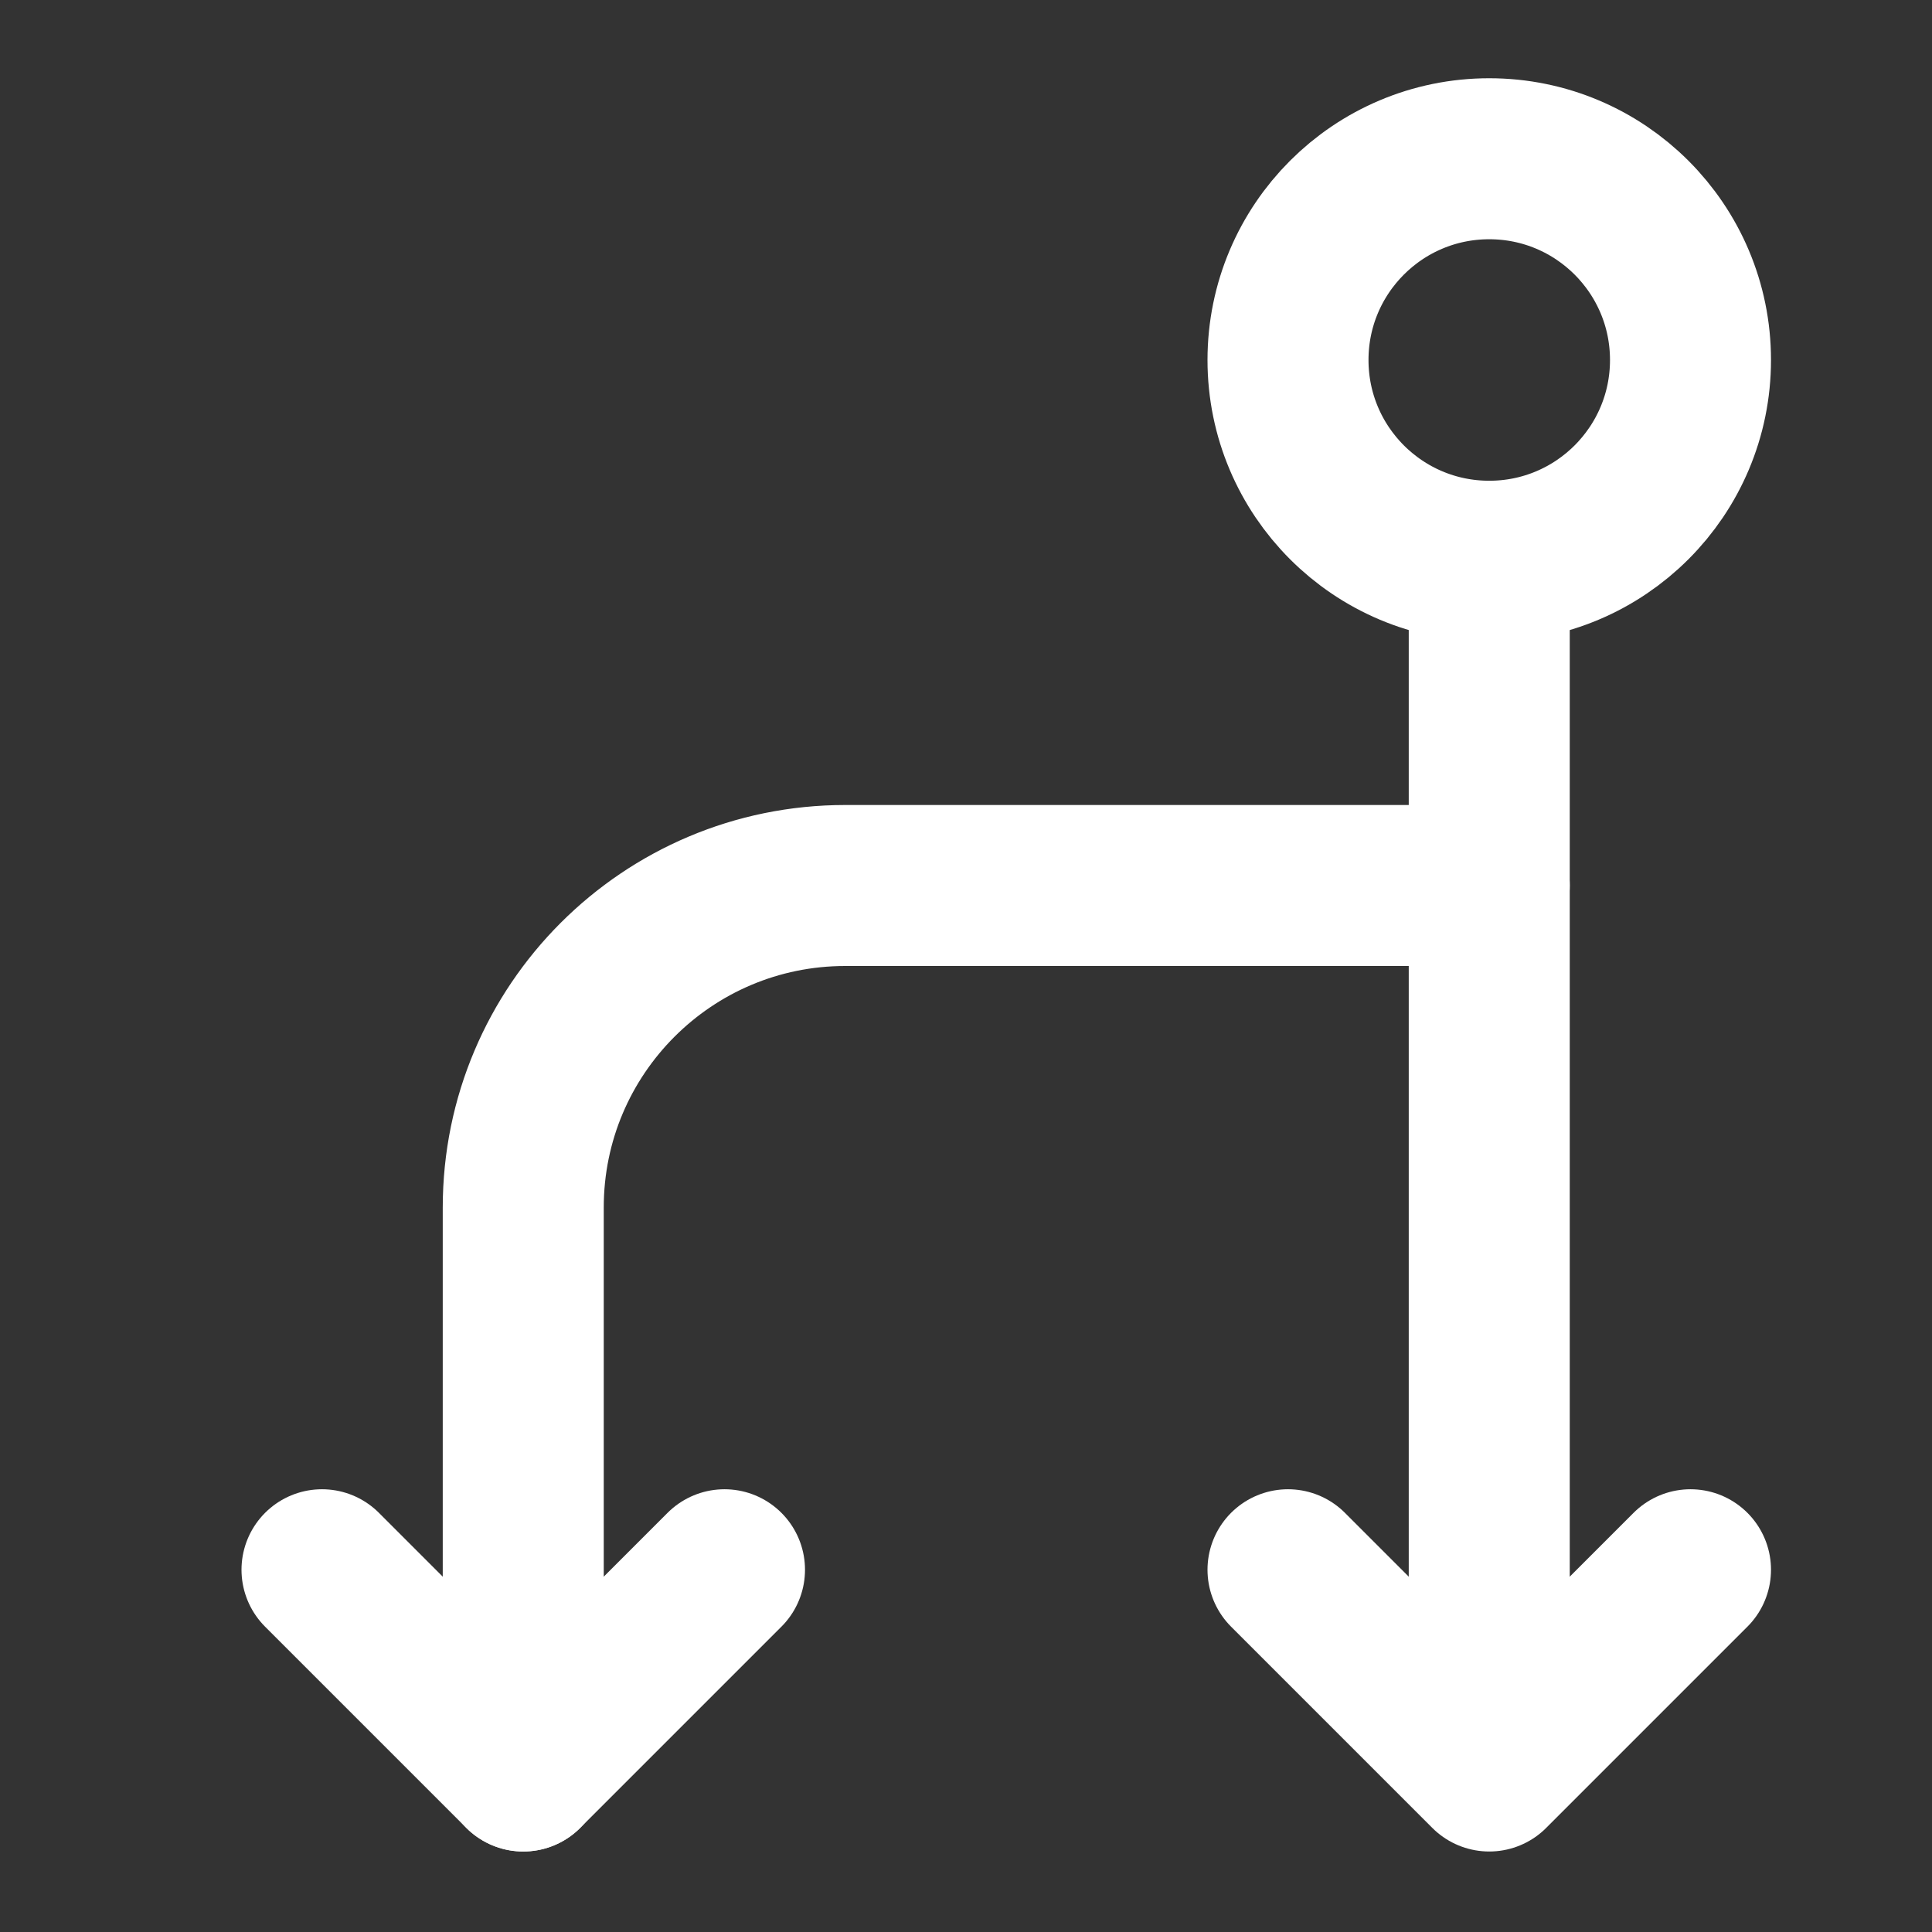 <?xml version="1.0" encoding="UTF-8"?>
<svg width="28" height="28" viewBox="0 0 48 48" fill="none" xmlns="http://www.w3.org/2000/svg">
    <rect x="0" y="0" width="48" height="48" fill="#333333" stroke="none"/>
    <path d="M37 22H21C16.582 22 13 25.582 13 30V44" stroke="#ffffff" stroke-width="4"
          stroke-linecap="round" stroke-linejoin="round"/>
    <circle cx="37" cy="8.944" r="5" transform="rotate(-90 37 8.944)" fill="none" stroke="#ffffff" stroke-width="4"/>
    <path d="M37 14V43" stroke="#ffffff" stroke-width="4" stroke-linecap="round" stroke-linejoin="round"/>
    <path d="M42 39L37 44L32 39" stroke="#ffffff" stroke-width="4" stroke-linecap="round"
          stroke-linejoin="round"/>
    <path d="M18 39L13 44L8 39" stroke="#ffffff" stroke-width="4" stroke-linecap="round"
          stroke-linejoin="round"/>
</svg>